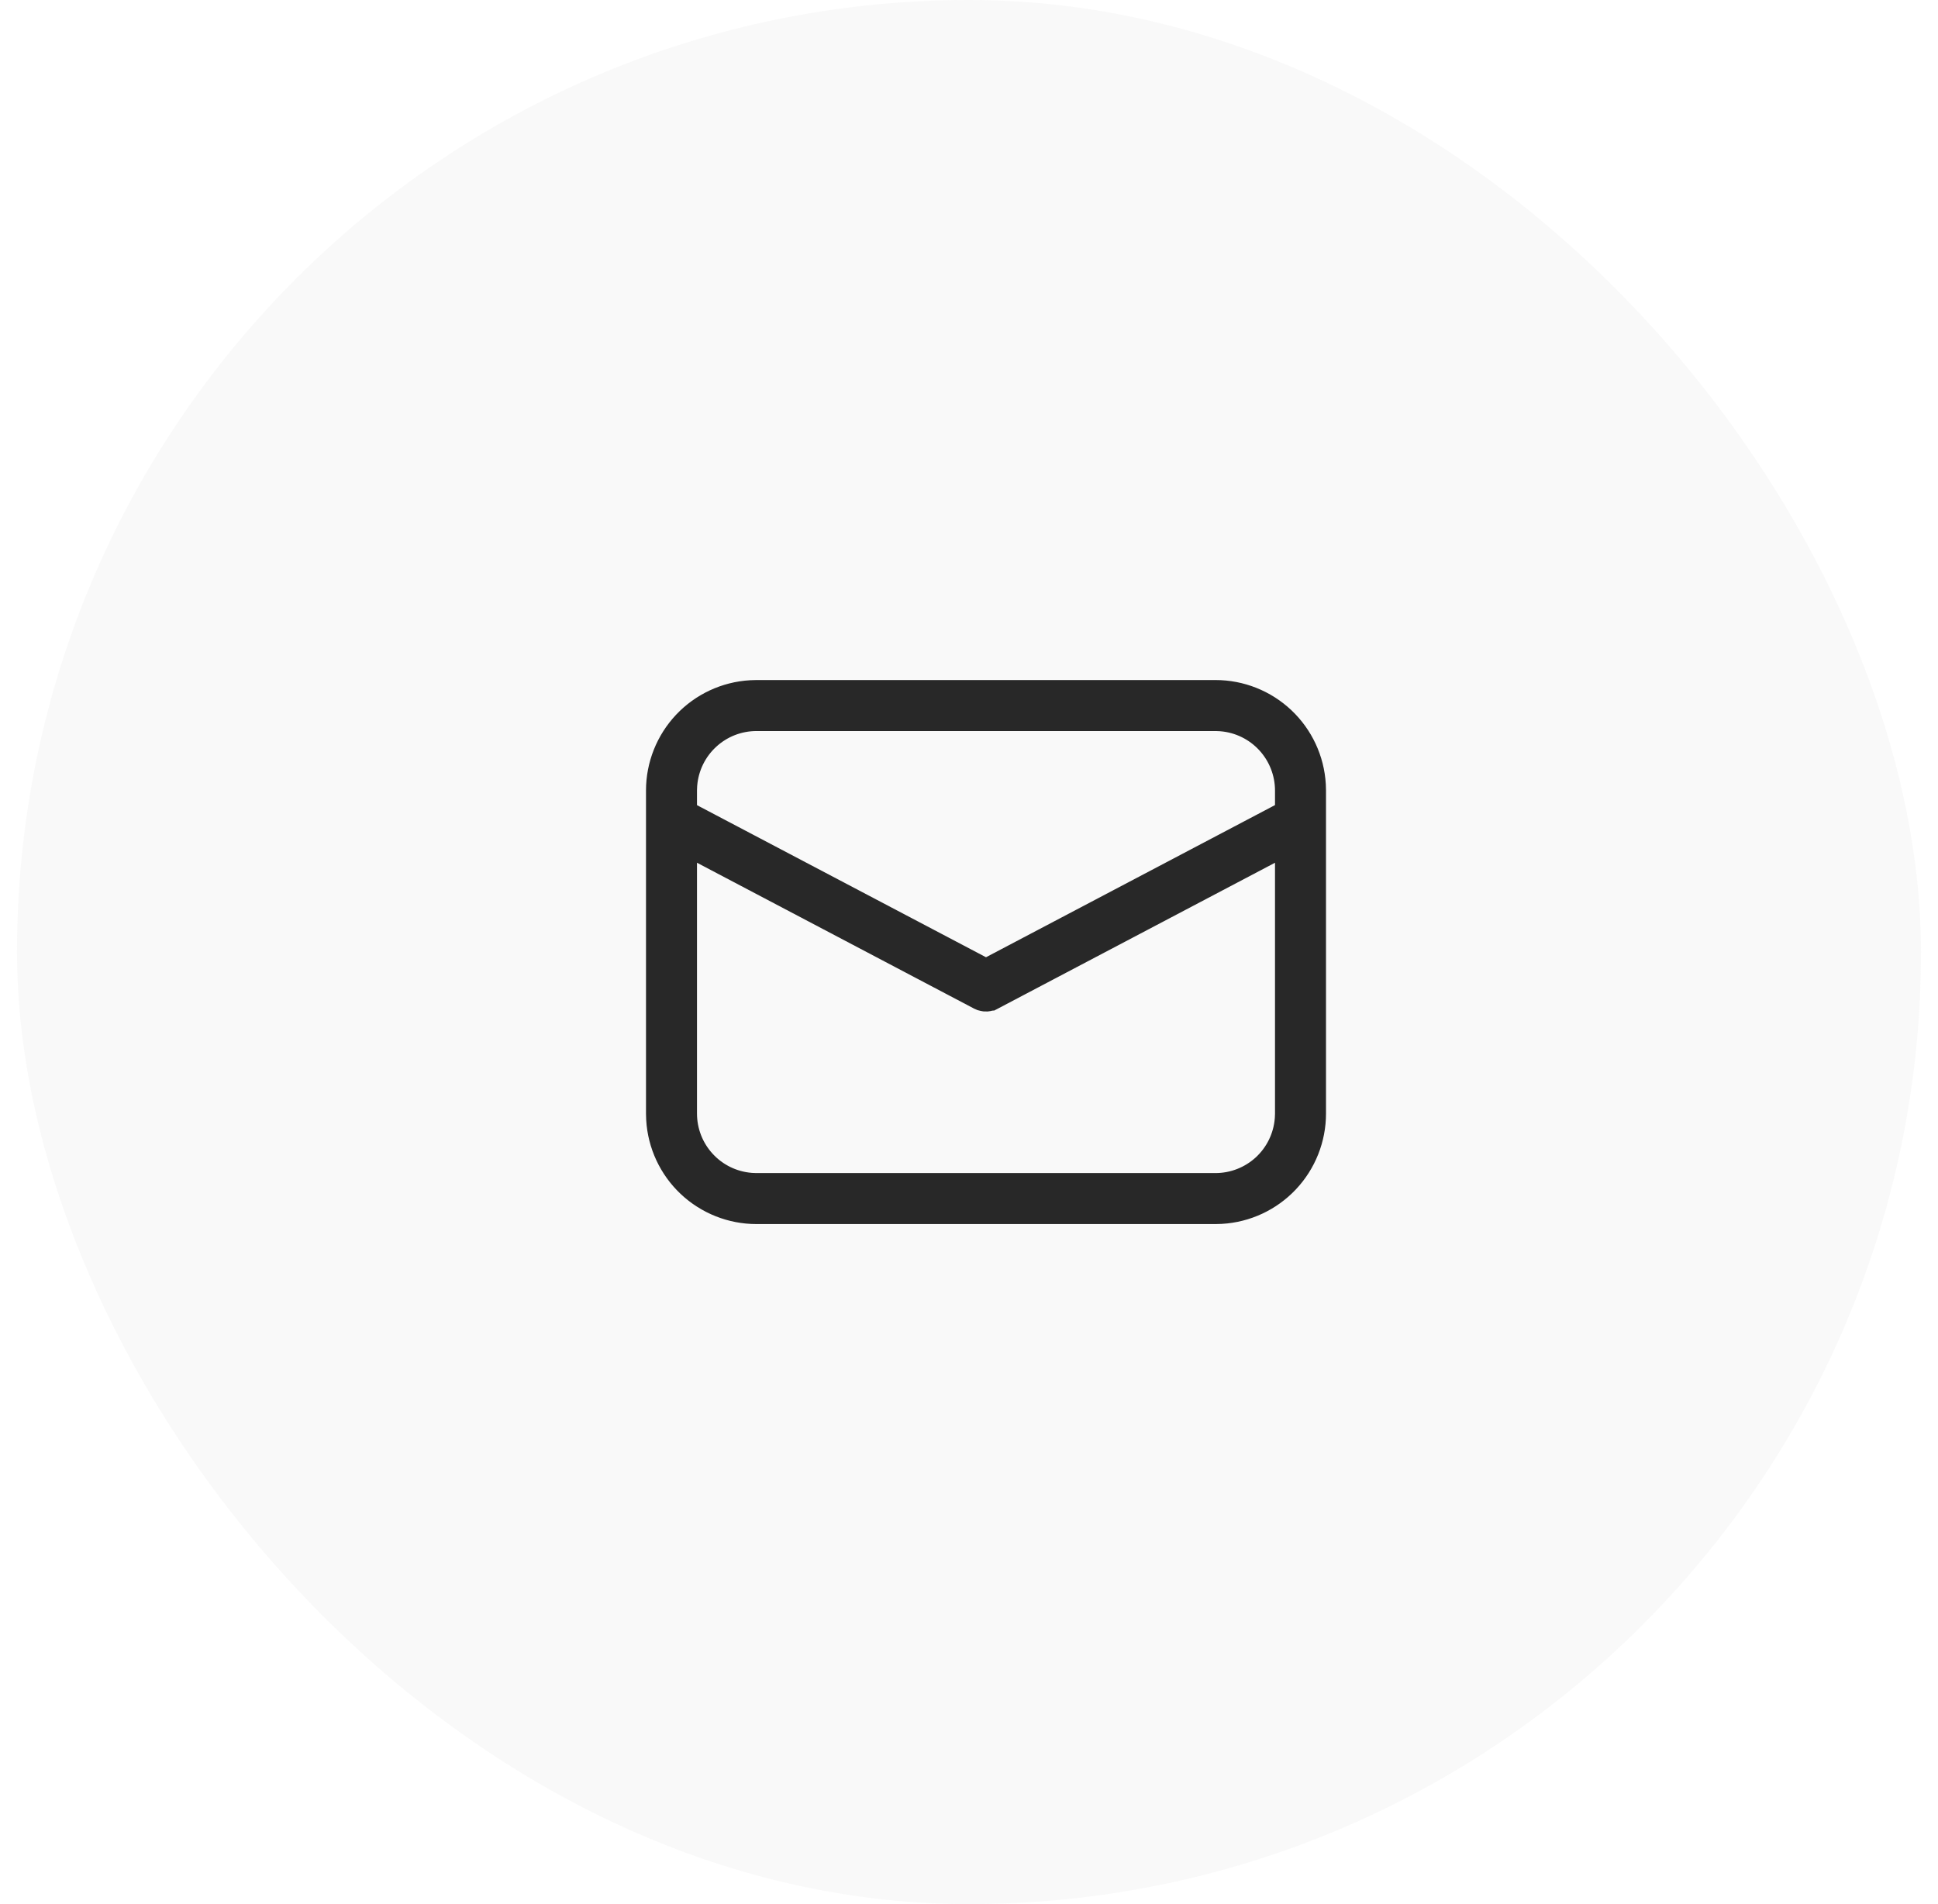 <svg width="57" height="56" viewBox="0 0 57 56" fill="none" xmlns="http://www.w3.org/2000/svg">
<rect x="0.5" width="56" height="56" rx="28" fill="#C4C4C4" fill-opacity="0.1"/>
<path d="M35.75 20.5H35.75C36.453 20.5 37.128 20.769 37.639 21.251C38.148 21.732 38.454 22.389 38.495 23.087L38.5 23.257V32.75V32.75C38.5 33.453 38.231 34.128 37.749 34.639C37.268 35.148 36.611 35.454 35.913 35.495L35.743 35.5H22.25H22.25C21.547 35.5 20.872 35.231 20.361 34.749C19.852 34.268 19.546 33.611 19.505 32.913L19.5 32.743V23.25V23.25C19.5 22.547 19.769 21.872 20.251 21.361C20.732 20.852 21.389 20.546 22.087 20.505L22.257 20.5H35.75ZM38 25.373V24.545L37.267 24.931L29.117 29.221L29.116 29.221C29.086 29.237 29.052 29.247 29.017 29.249C28.987 29.251 28.956 29.248 28.927 29.239L28.868 29.213L20.733 24.931L20 24.546V25.374V32.75V32.75C20 33.315 20.212 33.859 20.595 34.274C20.977 34.69 21.502 34.946 22.065 34.992L22.075 34.993L22.085 34.994L22.229 35L22.24 35H22.25H35.75H35.75C36.315 35 36.859 34.787 37.275 34.405C37.69 34.022 37.946 33.497 37.992 32.934L37.993 32.924L37.994 32.914L38 32.771L38 32.761V32.75V25.373ZM35.771 21L35.761 21H35.75H22.25H22.25C21.685 21 21.141 21.212 20.726 21.595C20.311 21.977 20.054 22.502 20.008 23.065L20.007 23.075L20.006 23.085L20 23.229L20 23.24V23.25V23.679V23.981L20.267 24.122L28.767 28.595L29 28.717L29.233 28.595L37.733 24.12L38 23.98V23.678V23.25V23.25C38 22.685 37.787 22.141 37.405 21.726C37.022 21.31 36.497 21.054 35.934 21.008L35.924 21.007L35.914 21.006L35.771 21Z" fill="#282828" stroke="#282828"/>
</svg>
